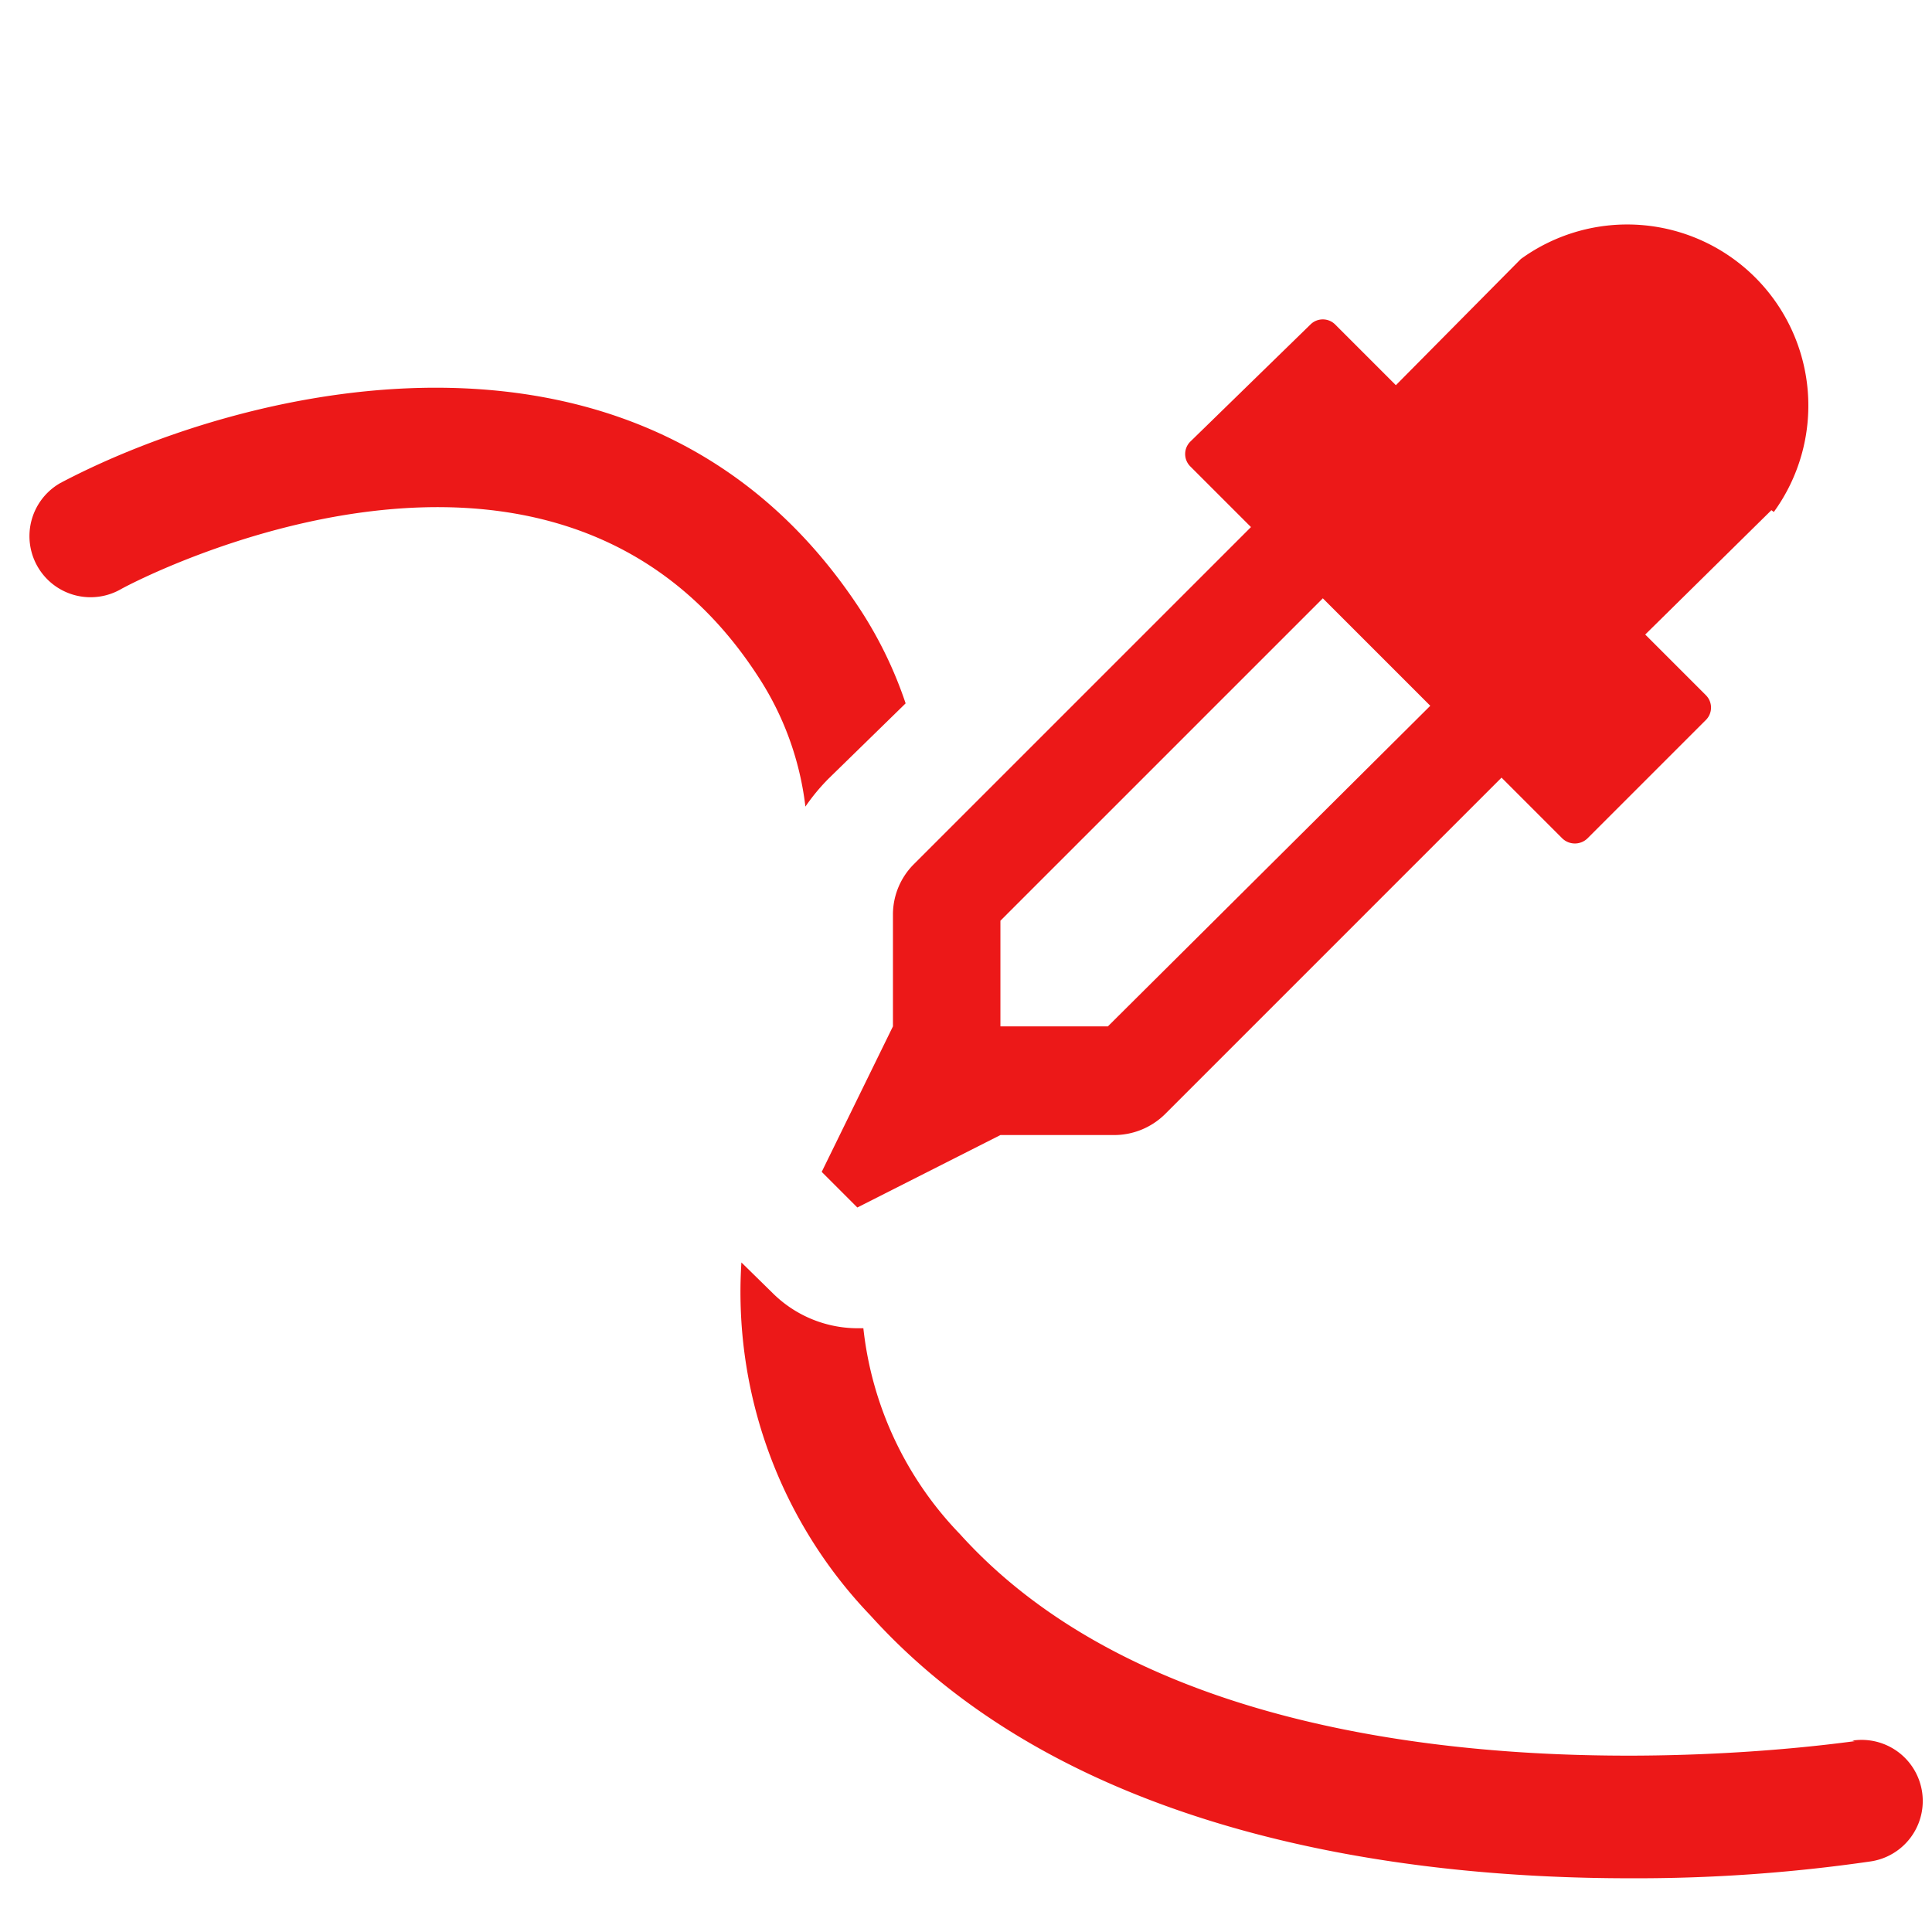 <svg id="Calque_1" data-name="Calque 1" xmlns="http://www.w3.org/2000/svg" viewBox="0 0 32 32"><title>pickpath_r</title><path d="M29.34,8.45l-2.09,2.06,1,1a.29.29,0,0,1,0,.42l-1.95,1.95a.3.3,0,0,1-.43,0l-1-1-5.58,5.58a1.2,1.2,0,0,1-.84.34H16.57L14.2,20l-.59-.59L14.79,17V15.14a1.18,1.18,0,0,1,.35-.83l5.58-5.58-1-1a.29.29,0,0,1,0-.42L21.7,5.38a.29.29,0,0,1,.42,0l1,1,2.07-2.09a3,3,0,0,1,4.19,4.19Zm-5.65,3.24L21.91,9.91l-5.34,5.34V17h1.78Z" style="fill:#ec1818"/><path d="M12.56,11.21a5,5,0,0,1,.78,2.15,3.32,3.32,0,0,1,.38-.46L15,11.65a6.81,6.81,0,0,0-.73-1.52C10.76,4.72,4.09,6.37,1,8A1,1,0,0,0,2,9.76C2.28,9.6,9.19,6,12.56,11.21Z" style="fill:#ec1818"/><path d="M30.72,28.84c-.11,0-10.29,1.59-14.82-3.43A5.81,5.81,0,0,1,14.3,22h-.1a2,2,0,0,1-1.41-.59l-.51-.5a7.74,7.74,0,0,0,2.14,5.85c3.29,3.64,8.8,4.35,12.57,4.35a27,27,0,0,0,4-.28,1,1,0,0,0-.31-2Z" style="fill:#ec1818"/></svg>